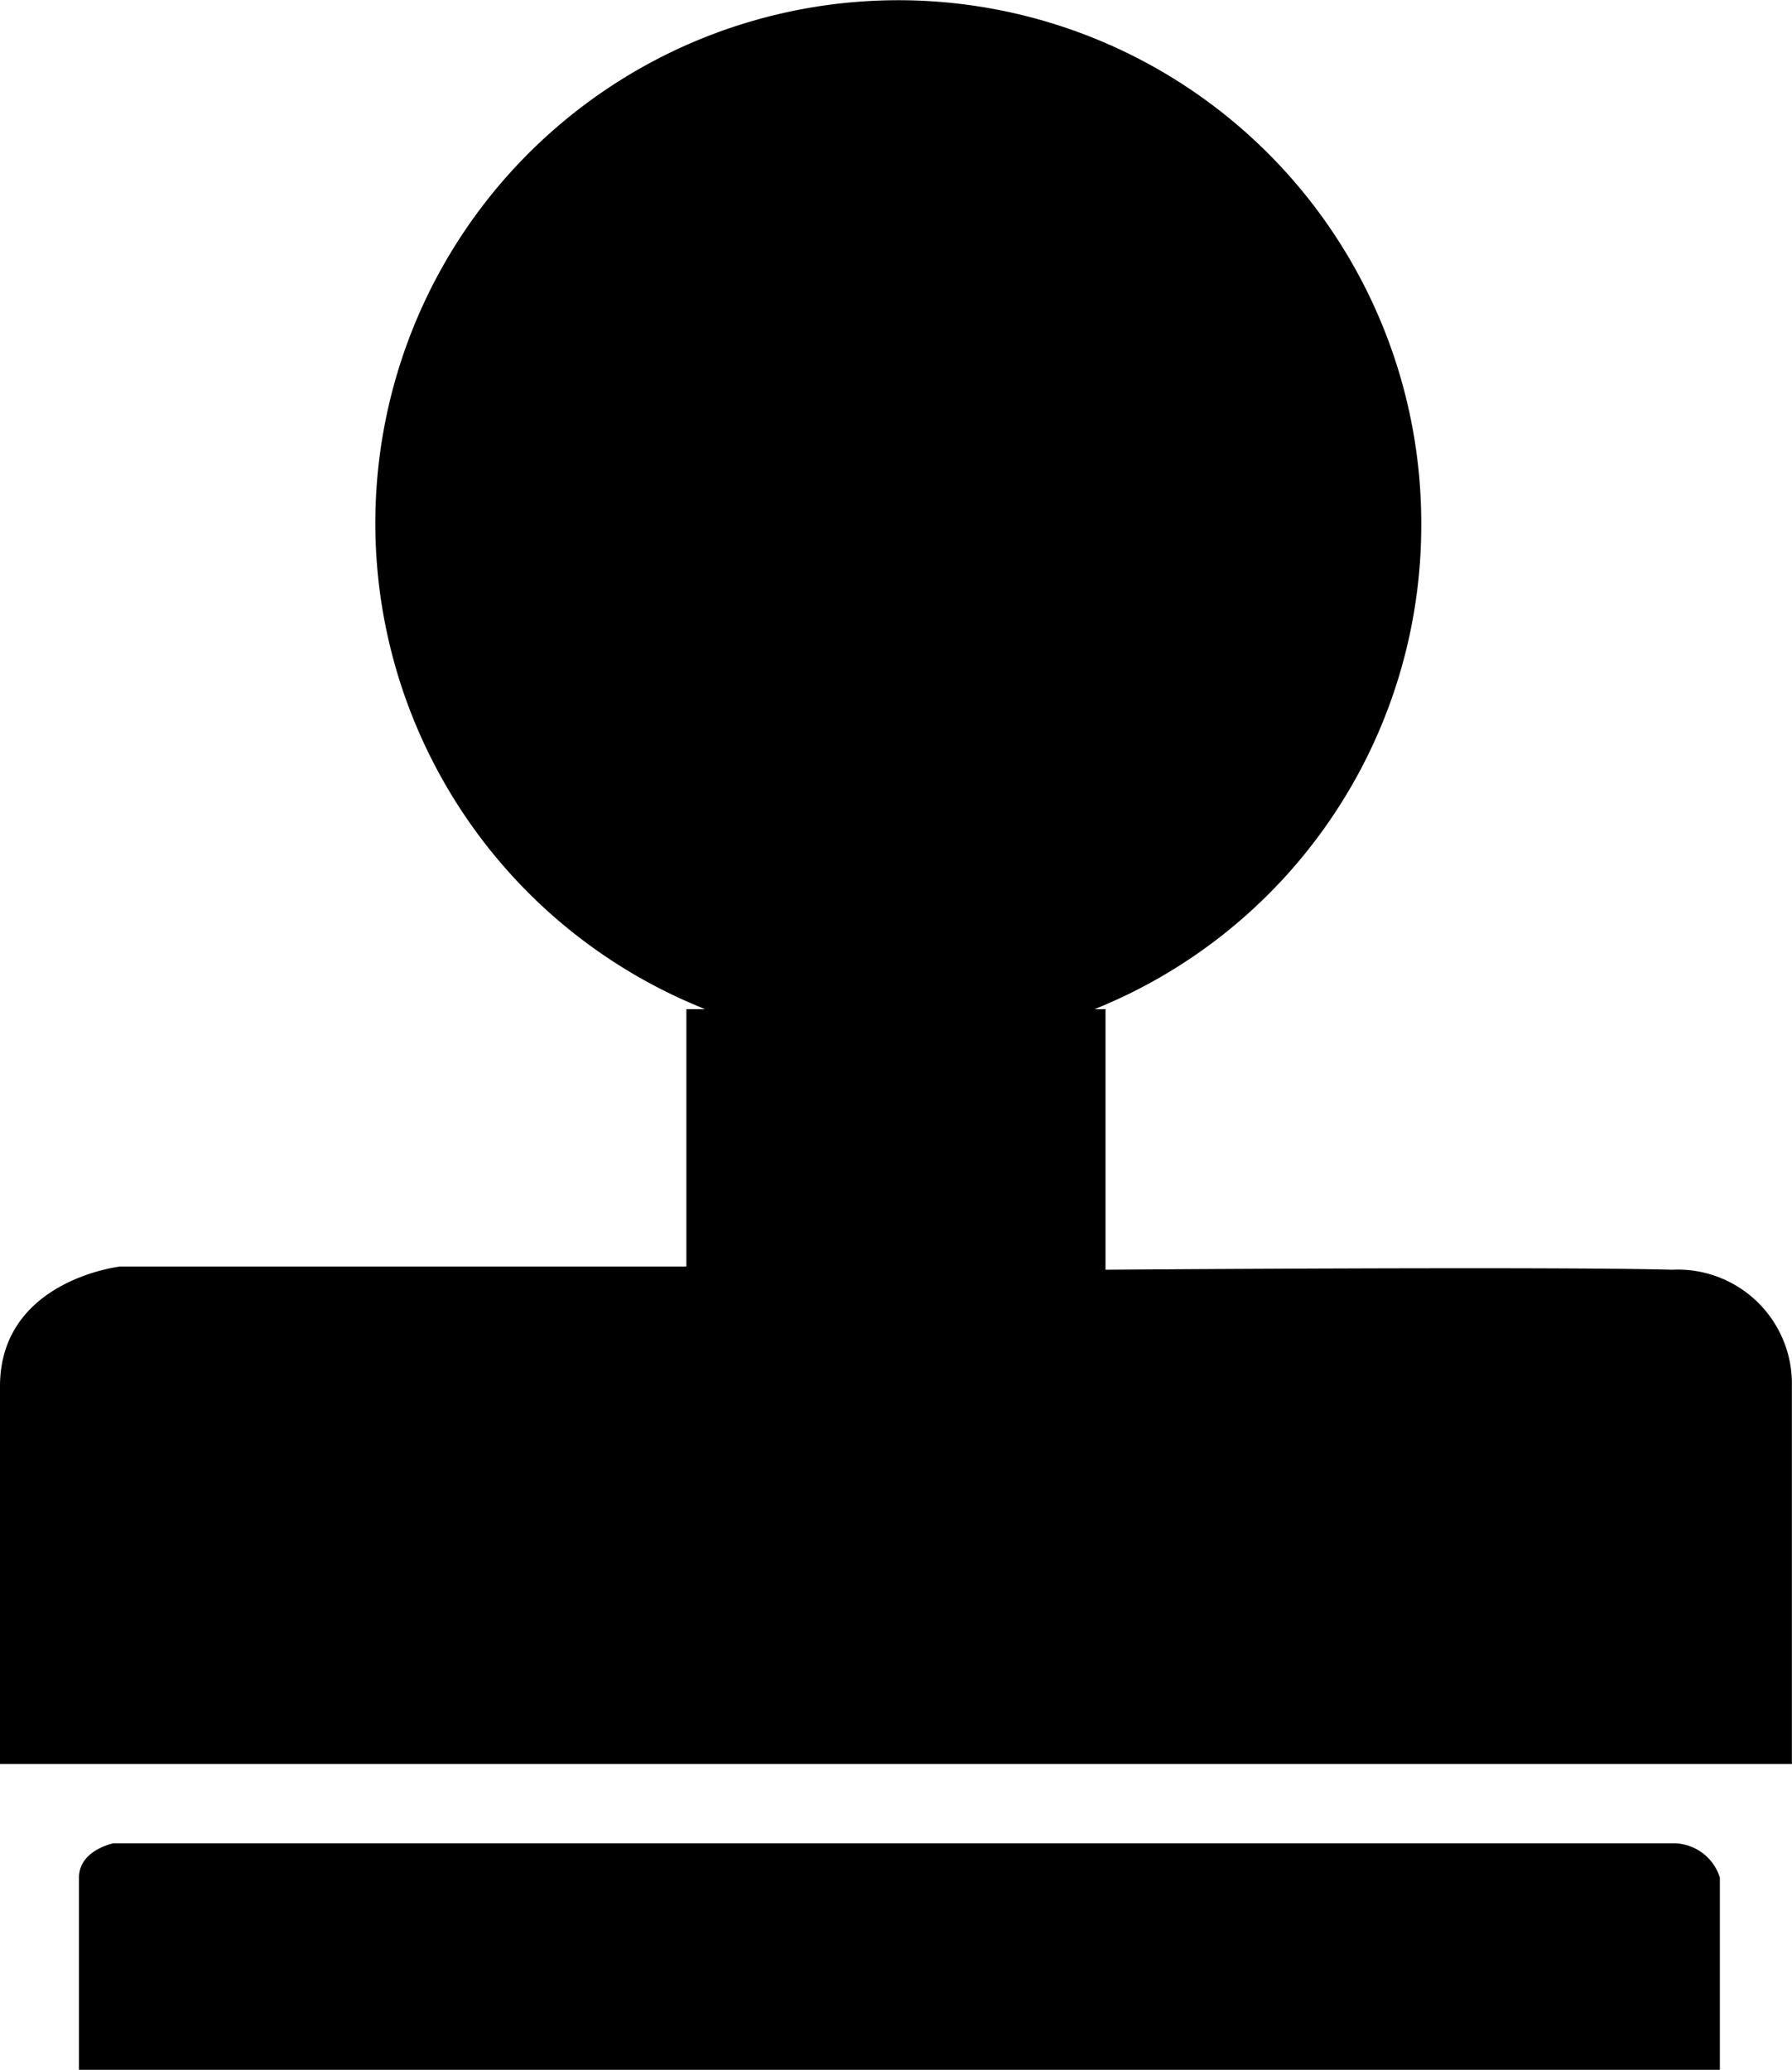 <svg xmlns="http://www.w3.org/2000/svg" width="16.448" height="19" viewBox="0 0 16.448 19"><g transform="translate(-105.6 -25.6)"><path d="M291.179,30.421a4.787,4.787,0,0,1-4.789,4.789,4.561,4.561,0,0,1-1.859-.378,4.8,4.8,0,1,1,6.648-4.411Z" transform="translate(-172.534)"/><path d="M111.9,496v2.363h-5.2s-1.1.126-1.1,1.1v3.466h16.447v-3.466a1.048,1.048,0,0,0-1.1-1.071c-1.134-.031-5.2,0-5.2,0V496Z" transform="translate(0 -461.137)"/><path d="M142.4,885.115v1.764h15.061v-1.764a.448.448,0,0,0-.41-.315H142.715S142.4,884.863,142.4,885.115Z" transform="translate(-36.075 -842.28)"/></g></svg>
